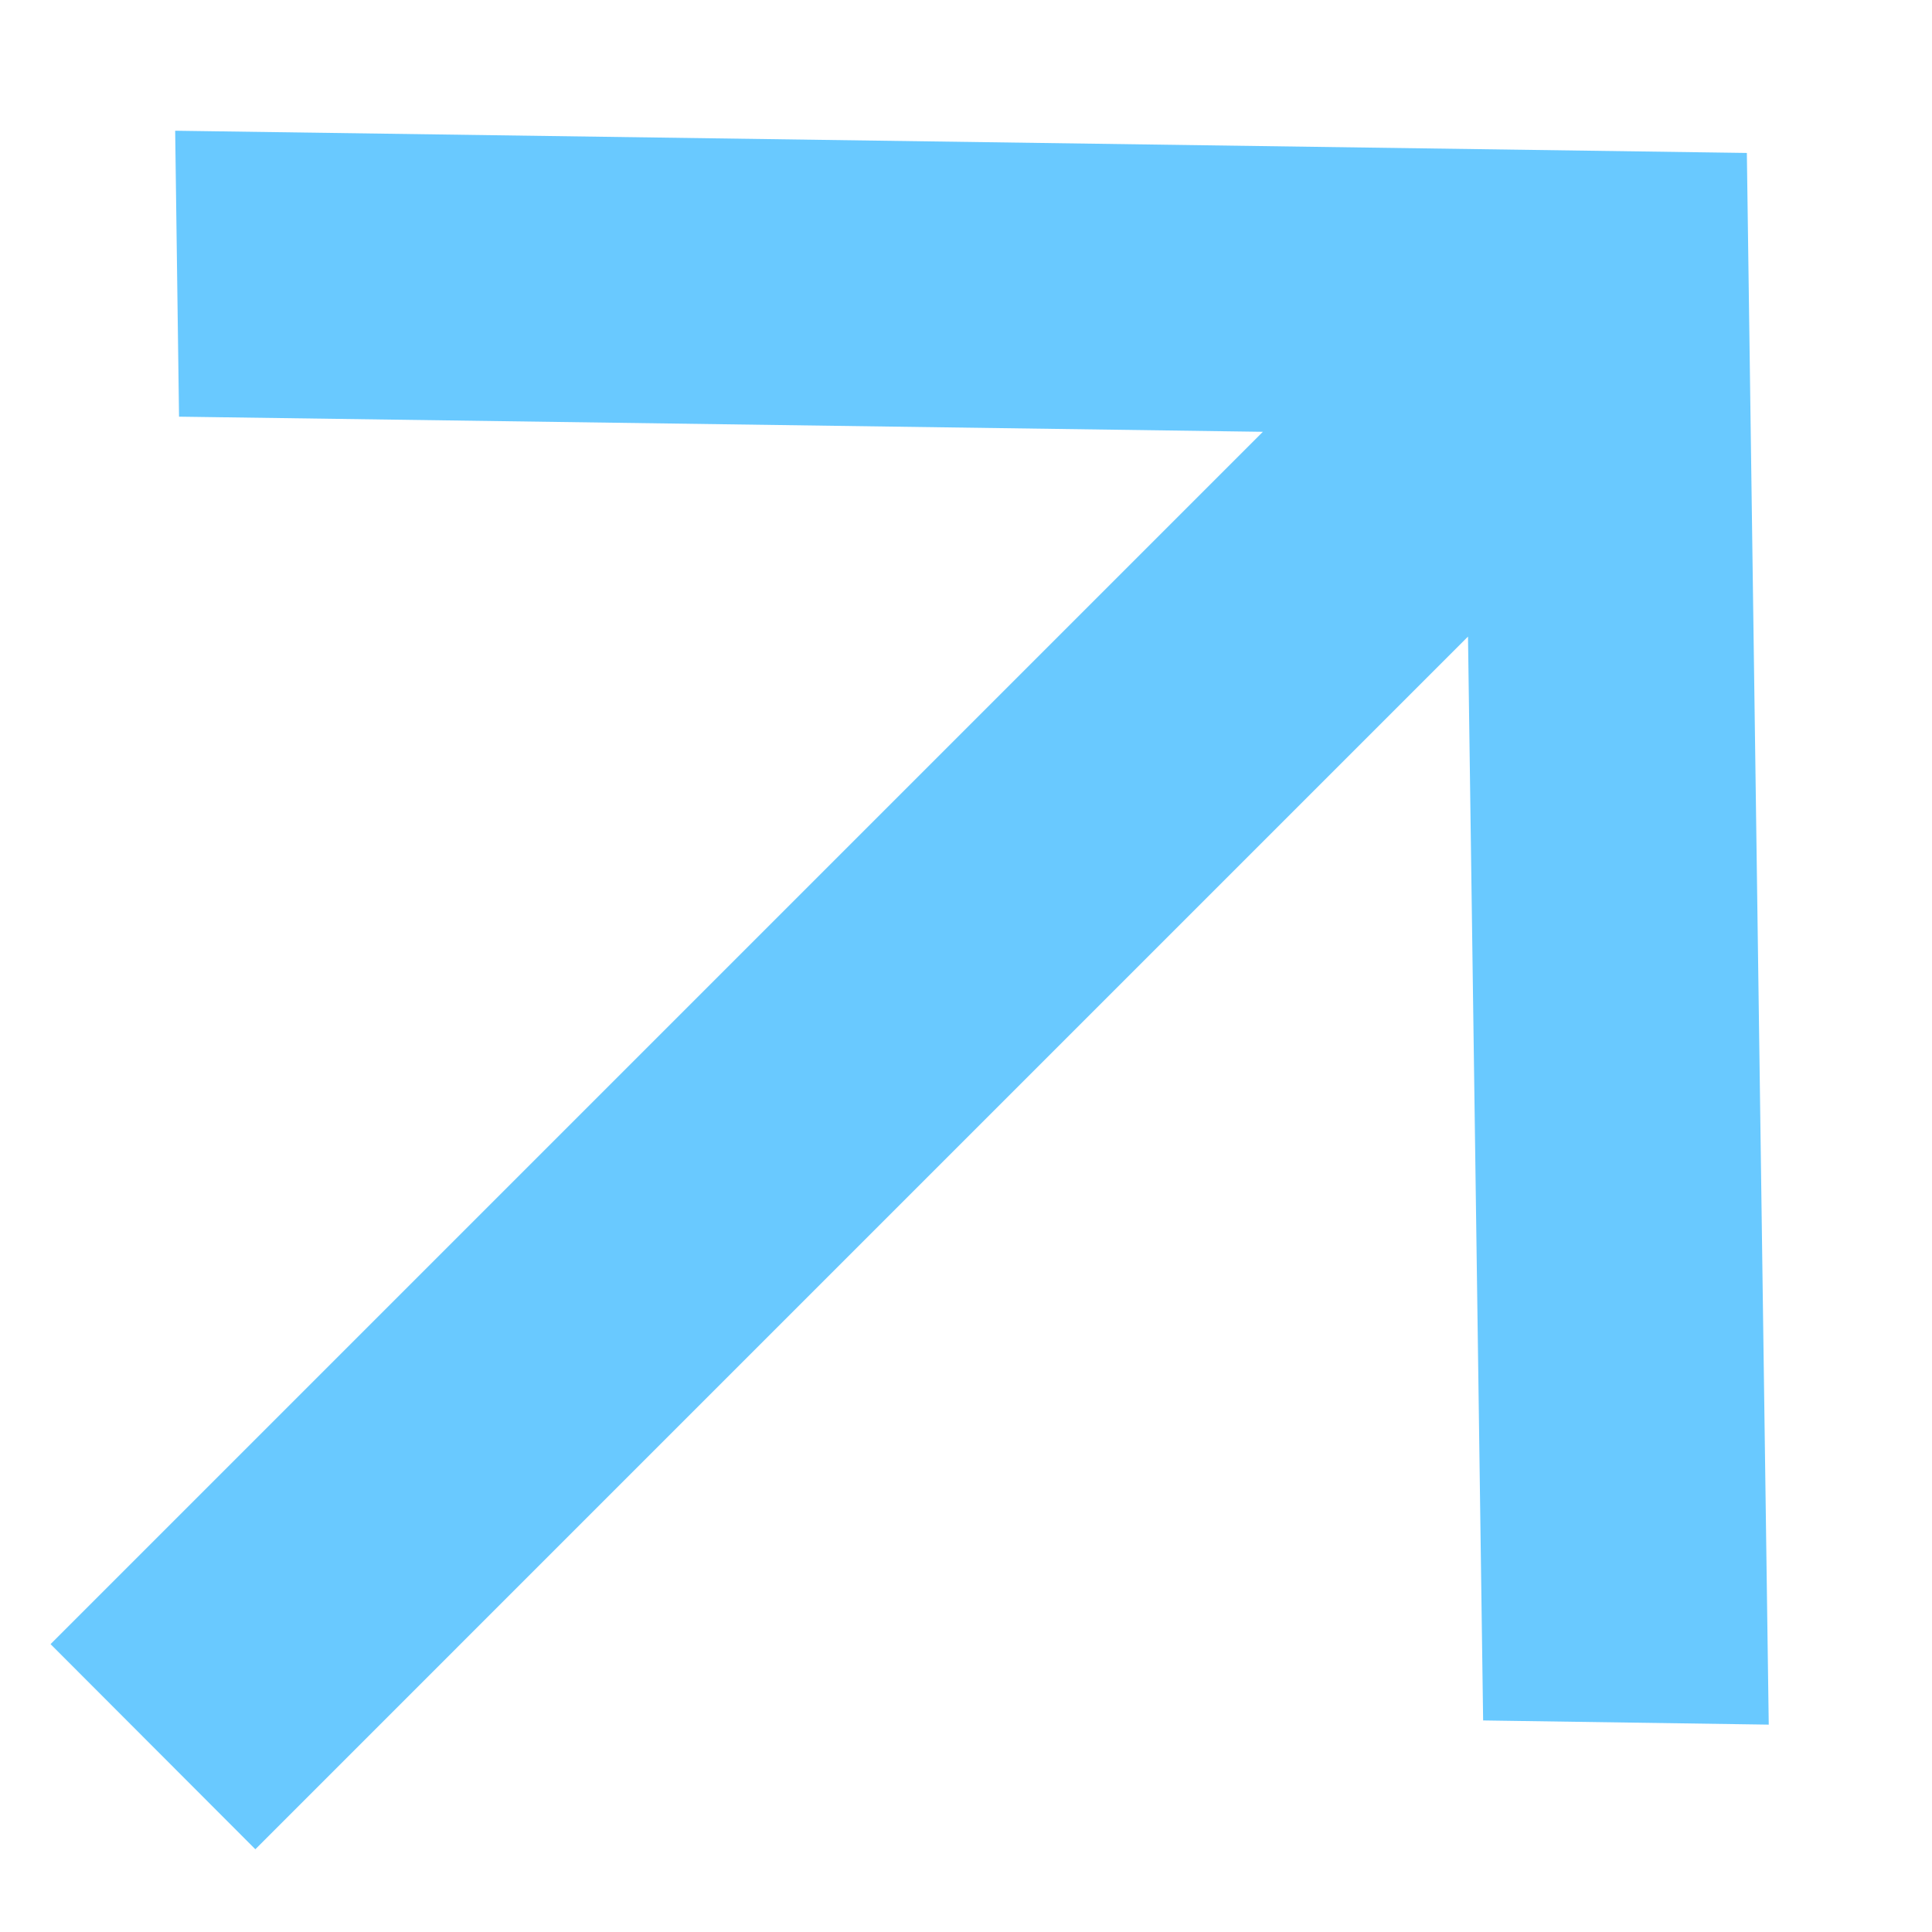 <svg width="6" height="6" viewBox="0 0 6 6" fill="none" xmlns="http://www.w3.org/2000/svg">
    <path
        d="M3.922 1.341L0.556 1.294L0.544 0.406L5.425 0.475L5.493 5.356L4.606 5.343L4.559 1.977L0.793 5.743L0.157 5.106L3.922 1.341Z"
        fill="#69C9FF" />
</svg>